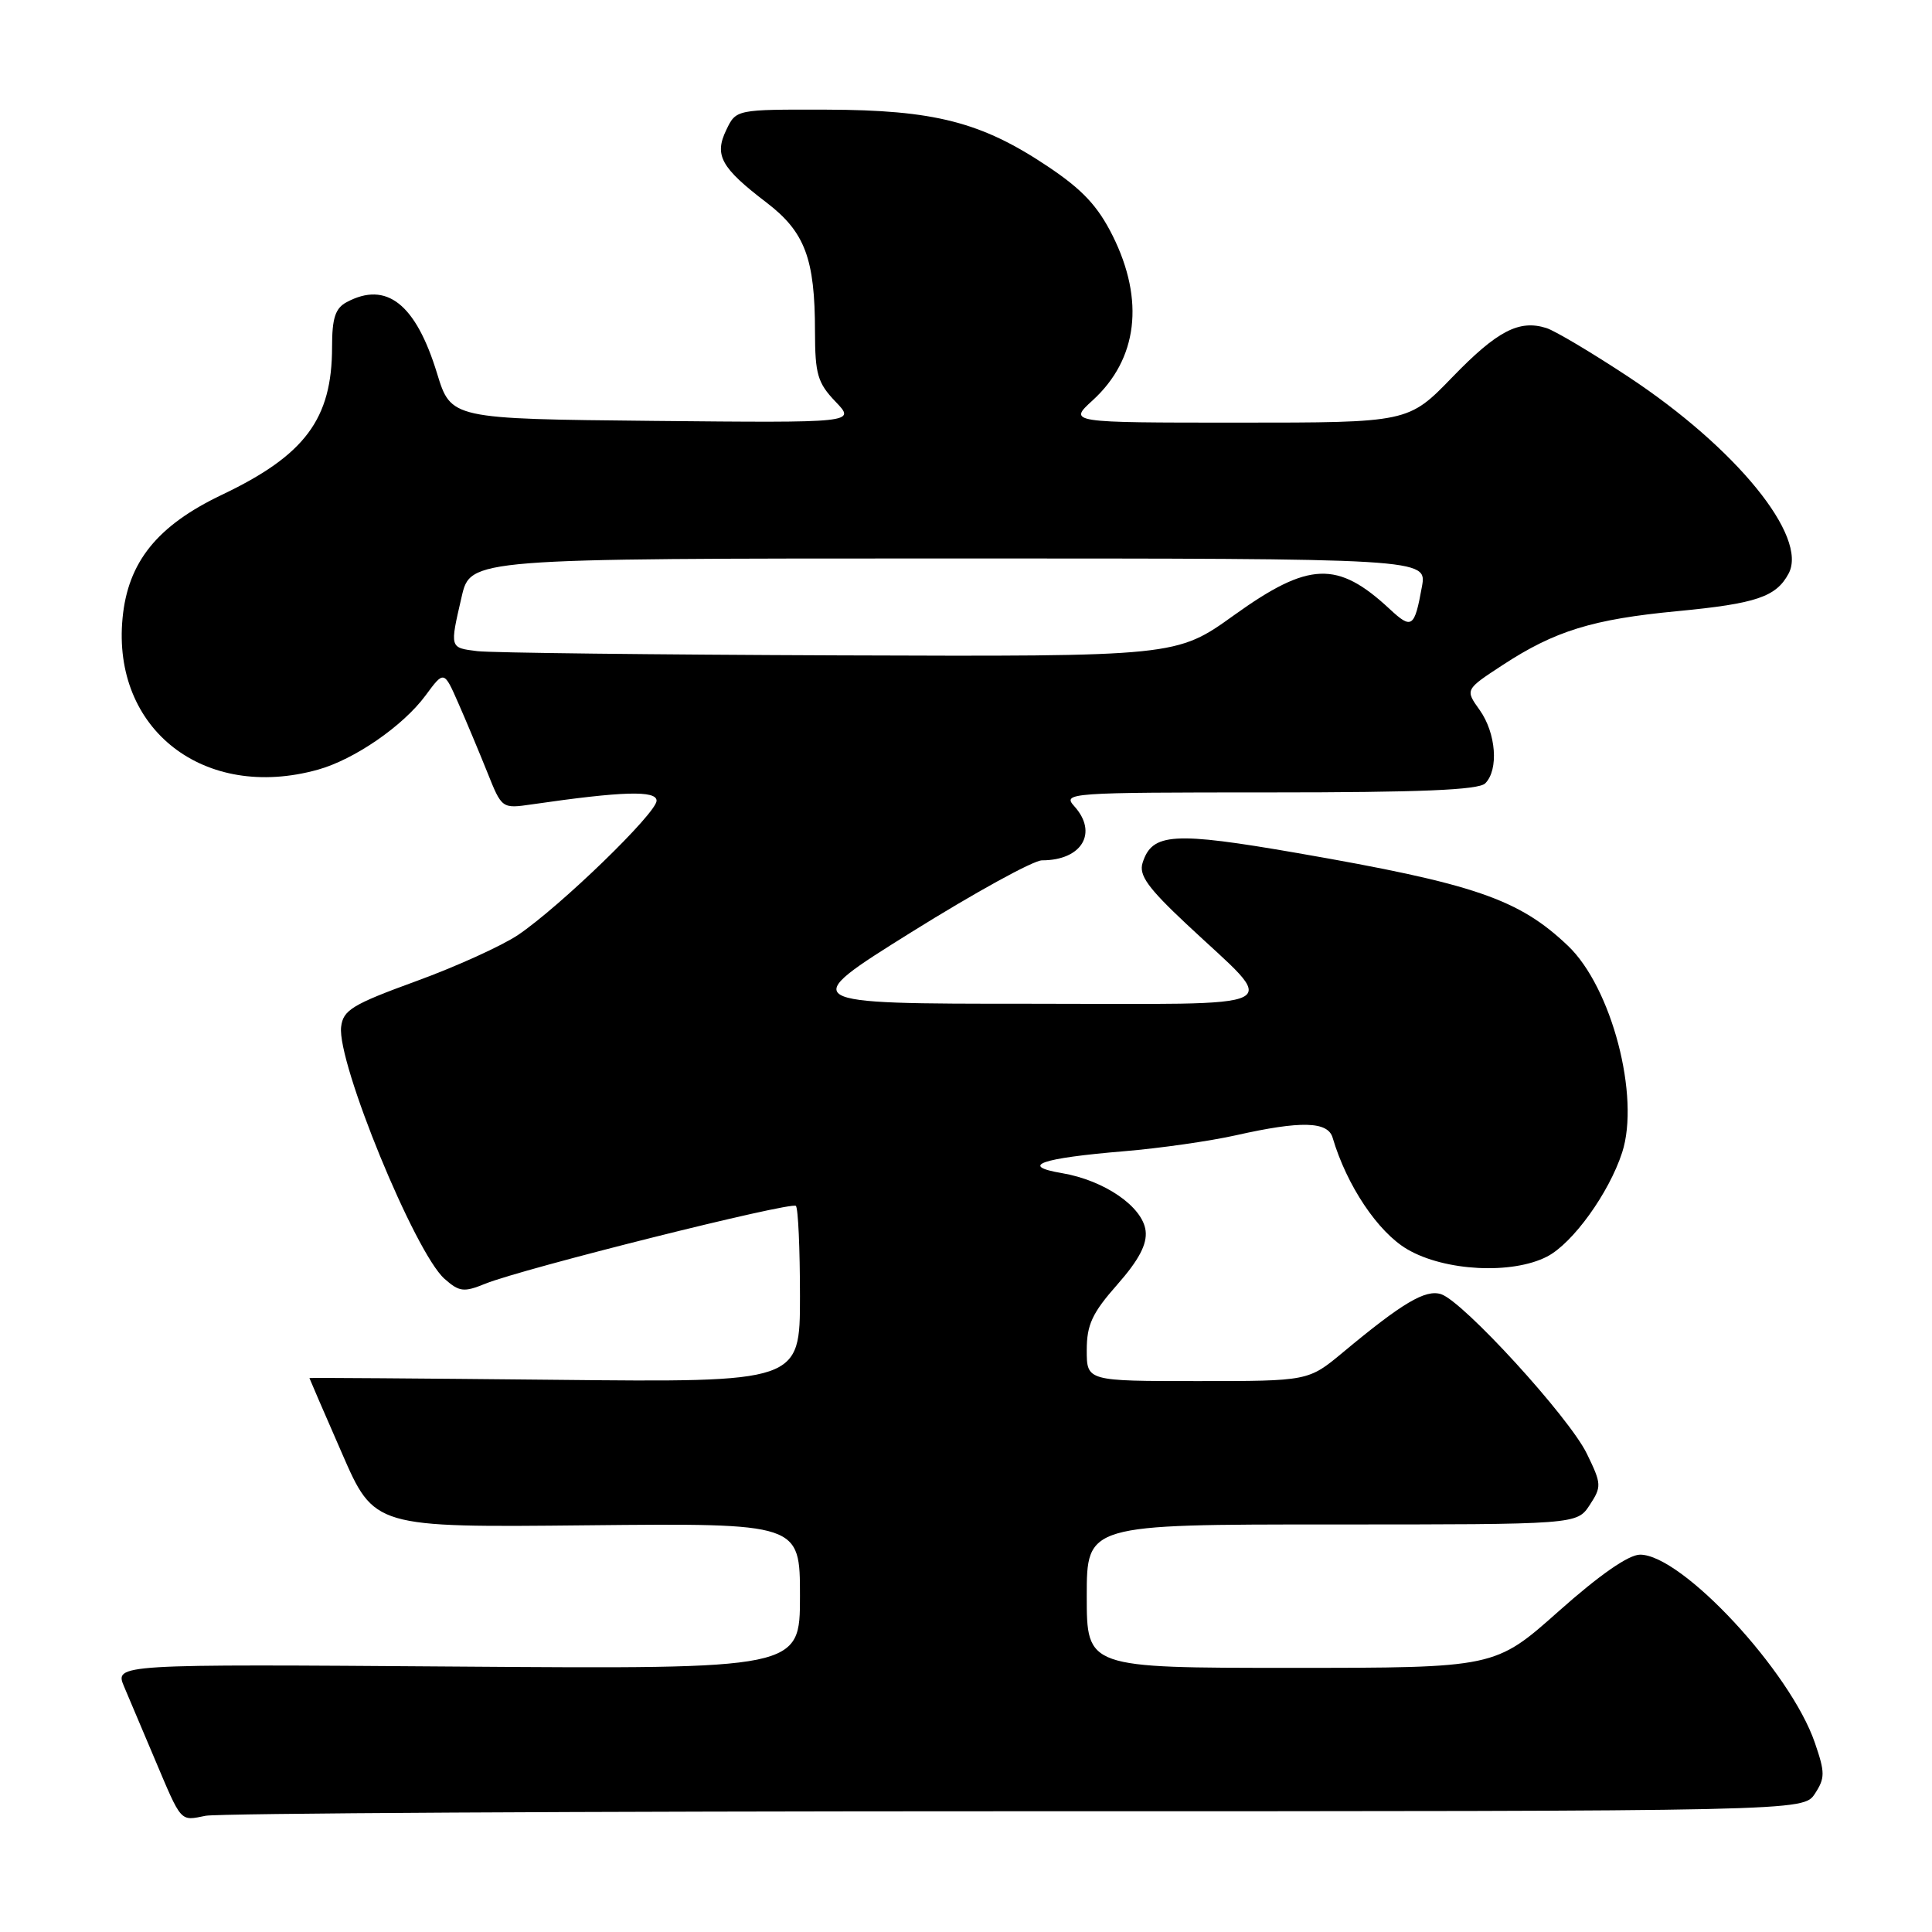 <?xml version="1.0" encoding="UTF-8" standalone="no"?>
<!DOCTYPE svg PUBLIC "-//W3C//DTD SVG 1.1//EN" "http://www.w3.org/Graphics/SVG/1.1/DTD/svg11.dtd" >
<svg xmlns="http://www.w3.org/2000/svg" xmlns:xlink="http://www.w3.org/1999/xlink" version="1.1" viewBox="0 0 256 256">
 <g >
 <path fill="currentColor"
d=" M 134.60 240.00 C 238.95 240.00 238.95 240.00 240.48 237.68 C 241.84 235.60 241.84 234.88 240.48 230.93 C 237.25 221.48 222.86 206.00 217.32 206.00 C 215.80 206.00 211.95 208.68 206.53 213.50 C 198.10 221.00 198.10 221.00 171.05 221.00 C 144.00 221.00 144.00 221.00 144.00 211.50 C 144.00 202.00 144.00 202.00 176.48 202.00 C 208.95 202.00 208.95 202.00 210.64 199.43 C 212.24 196.99 212.22 196.63 210.27 192.63 C 207.93 187.79 193.86 172.41 190.94 171.48 C 188.87 170.83 185.83 172.63 177.94 179.20 C 173.37 183.00 173.37 183.00 158.69 183.00 C 144.00 183.00 144.00 183.00 144.00 178.90 C 144.00 175.54 144.72 173.98 148.05 170.21 C 150.91 166.96 152.01 164.87 151.80 163.09 C 151.42 159.90 146.36 156.41 140.73 155.45 C 134.99 154.48 137.86 153.47 149.00 152.54 C 153.68 152.15 160.34 151.20 163.81 150.42 C 172.40 148.49 175.94 148.58 176.58 150.75 C 178.44 157.07 182.58 163.26 186.48 165.54 C 191.43 168.44 200.35 168.90 205.00 166.50 C 208.40 164.74 213.19 158.10 214.94 152.72 C 217.35 145.32 213.55 130.81 207.75 125.31 C 201.24 119.12 195.38 117.11 171.95 113.04 C 155.47 110.18 152.66 110.36 151.40 114.33 C 150.88 115.95 152.09 117.64 157.21 122.44 C 169.64 134.11 171.82 133.00 136.44 133.00 C 105.58 133.00 105.58 133.00 120.79 123.50 C 129.16 118.28 136.93 114.00 138.07 114.00 C 143.36 114.00 145.53 110.35 142.35 106.83 C 140.75 105.06 141.61 105.00 168.15 105.00 C 188.17 105.00 195.92 104.68 196.80 103.80 C 198.61 101.99 198.24 97.15 196.07 94.09 C 194.13 91.38 194.13 91.38 199.08 88.14 C 206.03 83.59 211.03 82.05 222.28 80.98 C 232.72 79.98 235.35 79.09 237.00 76.00 C 239.62 71.11 230.03 59.34 215.74 49.91 C 210.92 46.73 206.05 43.83 204.91 43.47 C 201.29 42.32 198.38 43.84 192.43 49.99 C 186.61 56.00 186.61 56.00 164.08 56.00 C 141.55 56.00 141.55 56.00 144.78 53.05 C 150.75 47.60 151.70 39.80 147.43 31.23 C 145.46 27.29 143.42 25.11 138.80 22.03 C 130.02 16.16 123.79 14.57 109.52 14.53 C 97.54 14.50 97.54 14.50 96.24 17.21 C 94.61 20.58 95.53 22.23 101.58 26.85 C 106.66 30.74 107.99 34.27 107.99 43.95 C 108.00 49.58 108.34 50.74 110.70 53.21 C 113.41 56.03 113.41 56.03 86.59 55.77 C 59.76 55.50 59.76 55.50 57.91 49.47 C 55.09 40.26 51.21 37.21 45.93 40.04 C 44.43 40.84 44.00 42.15 44.00 45.97 C 44.00 55.51 40.43 60.31 29.41 65.56 C 20.83 69.65 16.95 74.46 16.24 81.90 C 14.82 96.66 27.06 106.17 42.11 101.99 C 46.96 100.64 53.40 96.20 56.39 92.15 C 58.83 88.84 58.83 88.84 60.73 93.17 C 61.78 95.55 63.50 99.67 64.57 102.33 C 66.50 107.16 66.50 107.16 70.50 106.58 C 82.49 104.84 87.00 104.71 87.00 106.10 C 87.00 107.74 74.23 120.11 68.64 123.89 C 66.51 125.32 60.44 128.08 55.14 130.01 C 46.67 133.10 45.46 133.84 45.20 136.07 C 44.65 140.79 54.98 165.98 58.90 169.45 C 60.86 171.18 61.45 171.26 64.30 170.10 C 69.24 168.10 104.85 159.18 105.46 159.79 C 105.76 160.09 106.00 165.47 106.00 171.75 C 106.00 183.17 106.00 183.17 73.50 182.83 C 55.62 182.65 41.00 182.54 41.00 182.60 C 41.00 182.65 42.93 187.12 45.30 192.54 C 49.59 202.40 49.59 202.40 77.80 202.11 C 106.00 201.83 106.00 201.83 106.00 211.49 C 106.00 221.16 106.00 221.16 60.59 220.83 C 15.18 220.50 15.18 220.50 16.45 223.50 C 17.15 225.15 18.96 229.43 20.47 233.00 C 24.11 241.61 23.82 241.29 27.25 240.60 C 28.90 240.27 77.21 240.00 134.60 240.00 Z  M 63.25 86.28 C 59.56 85.82 59.59 85.92 61.17 79.08 C 62.34 74.00 62.34 74.00 125.72 74.00 C 189.09 74.00 189.09 74.00 188.41 77.75 C 187.43 83.18 187.07 83.43 184.14 80.70 C 177.22 74.26 173.43 74.41 163.54 81.50 C 155.88 87.00 155.88 87.00 111.19 86.84 C 86.61 86.75 65.04 86.50 63.25 86.28 Z "/>
</g>
</svg>